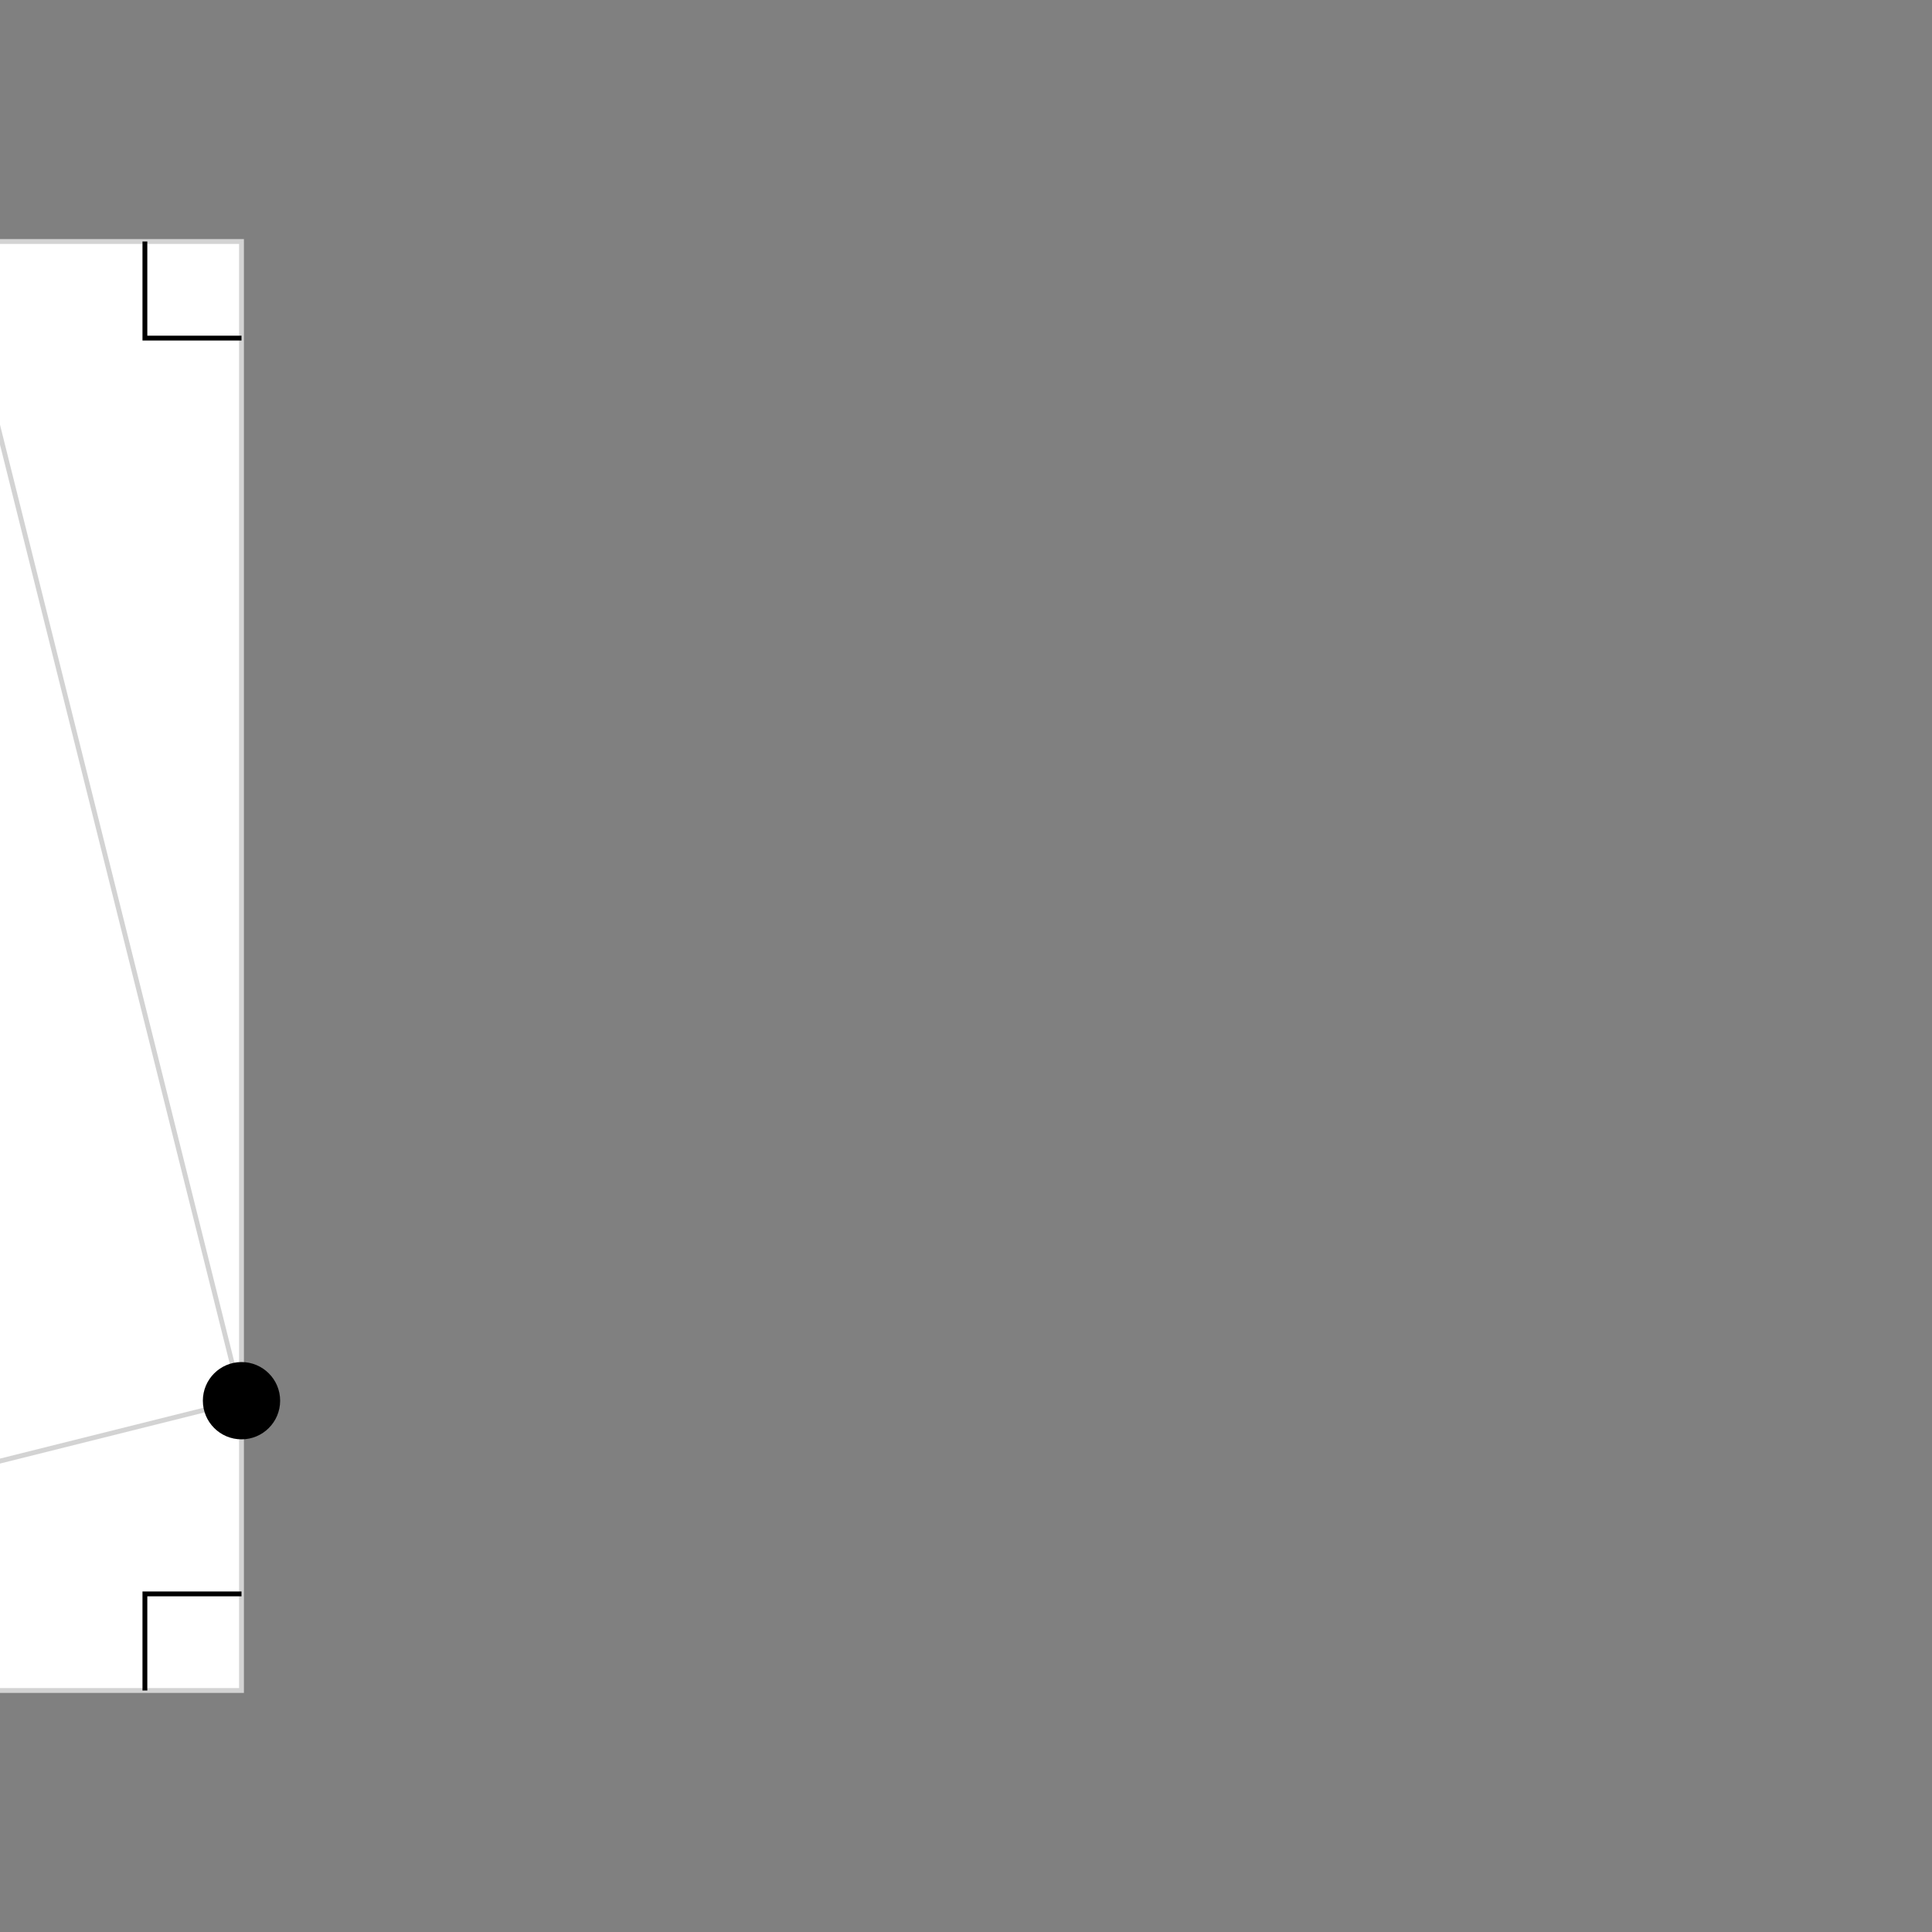 <?xml version="1.0" encoding="utf-8" ?>
<svg id="mainsvg" viewBox="-50 -50 400 400" xmlns="http://www.w3.org/2000/svg" xmlns:xlink="http://www.w3.org/1999/xlink" onload="makeDraggable(evt)">
 <rect x="-50" y="-50" width="400" height="400" fill="#808080" stroke="none"/>
 <g id="square" transform="translate(-300,0)">
  <rect width="300" height="300" style="fill: rgb(255, 255, 255); stroke: lightgrey;"/>
  <polyline style="fill: rgb(255, 255, 255); stroke: black;" points="0 20 20 20 20 0"/>
  <polyline style="fill: rgb(255, 255, 255); stroke: black;" points="280 0 280 20 300 20"/>
  <polyline style="fill: rgb(255, 255, 255); stroke: black;" points="0 280 20 280 20 300"/>
  <polyline style="fill: rgb(255, 255, 255); stroke: black;" points="280 300 280 280 300 280"/>
  <line class="line" x1="60" y1="300" x2="0" y2="60" id="L1"/>
  <line class="line" x1="0" y1="60" x2="240" y2="0" id="L2"/>
  <line class="line" x1="240" y1="0" x2="300" y2="240" id="L3"/>
  <line class="line" x1="300" y1="240" x2="60" y2="300" id="L4"/>
  <circle class="draggable" cx="60" cy="300" r="8" id="P1"/>
  <circle class="draggable" cx="0" cy="60" r="8" id="P2"/>
  <circle class="draggable" cx="240" cy="0" r="8" id="P3"/>
  <circle class="draggable" cx="300" cy="240" r="8" id="P4"/>
  </g>
  <style>
  .draggable{
    fill: rgb(0,0,0);
    
  }
  .line{
    stroke: lightgrey;
  }  
  </style>
  <!-- <use xlink:href=".draggable" /> -->
  <link xmlns="http://www.w3.org/1999/xhtml" rel="stylesheet" href="svg.css" type="text/css"/>
  <script xlink:href="svg.js" />
</svg>